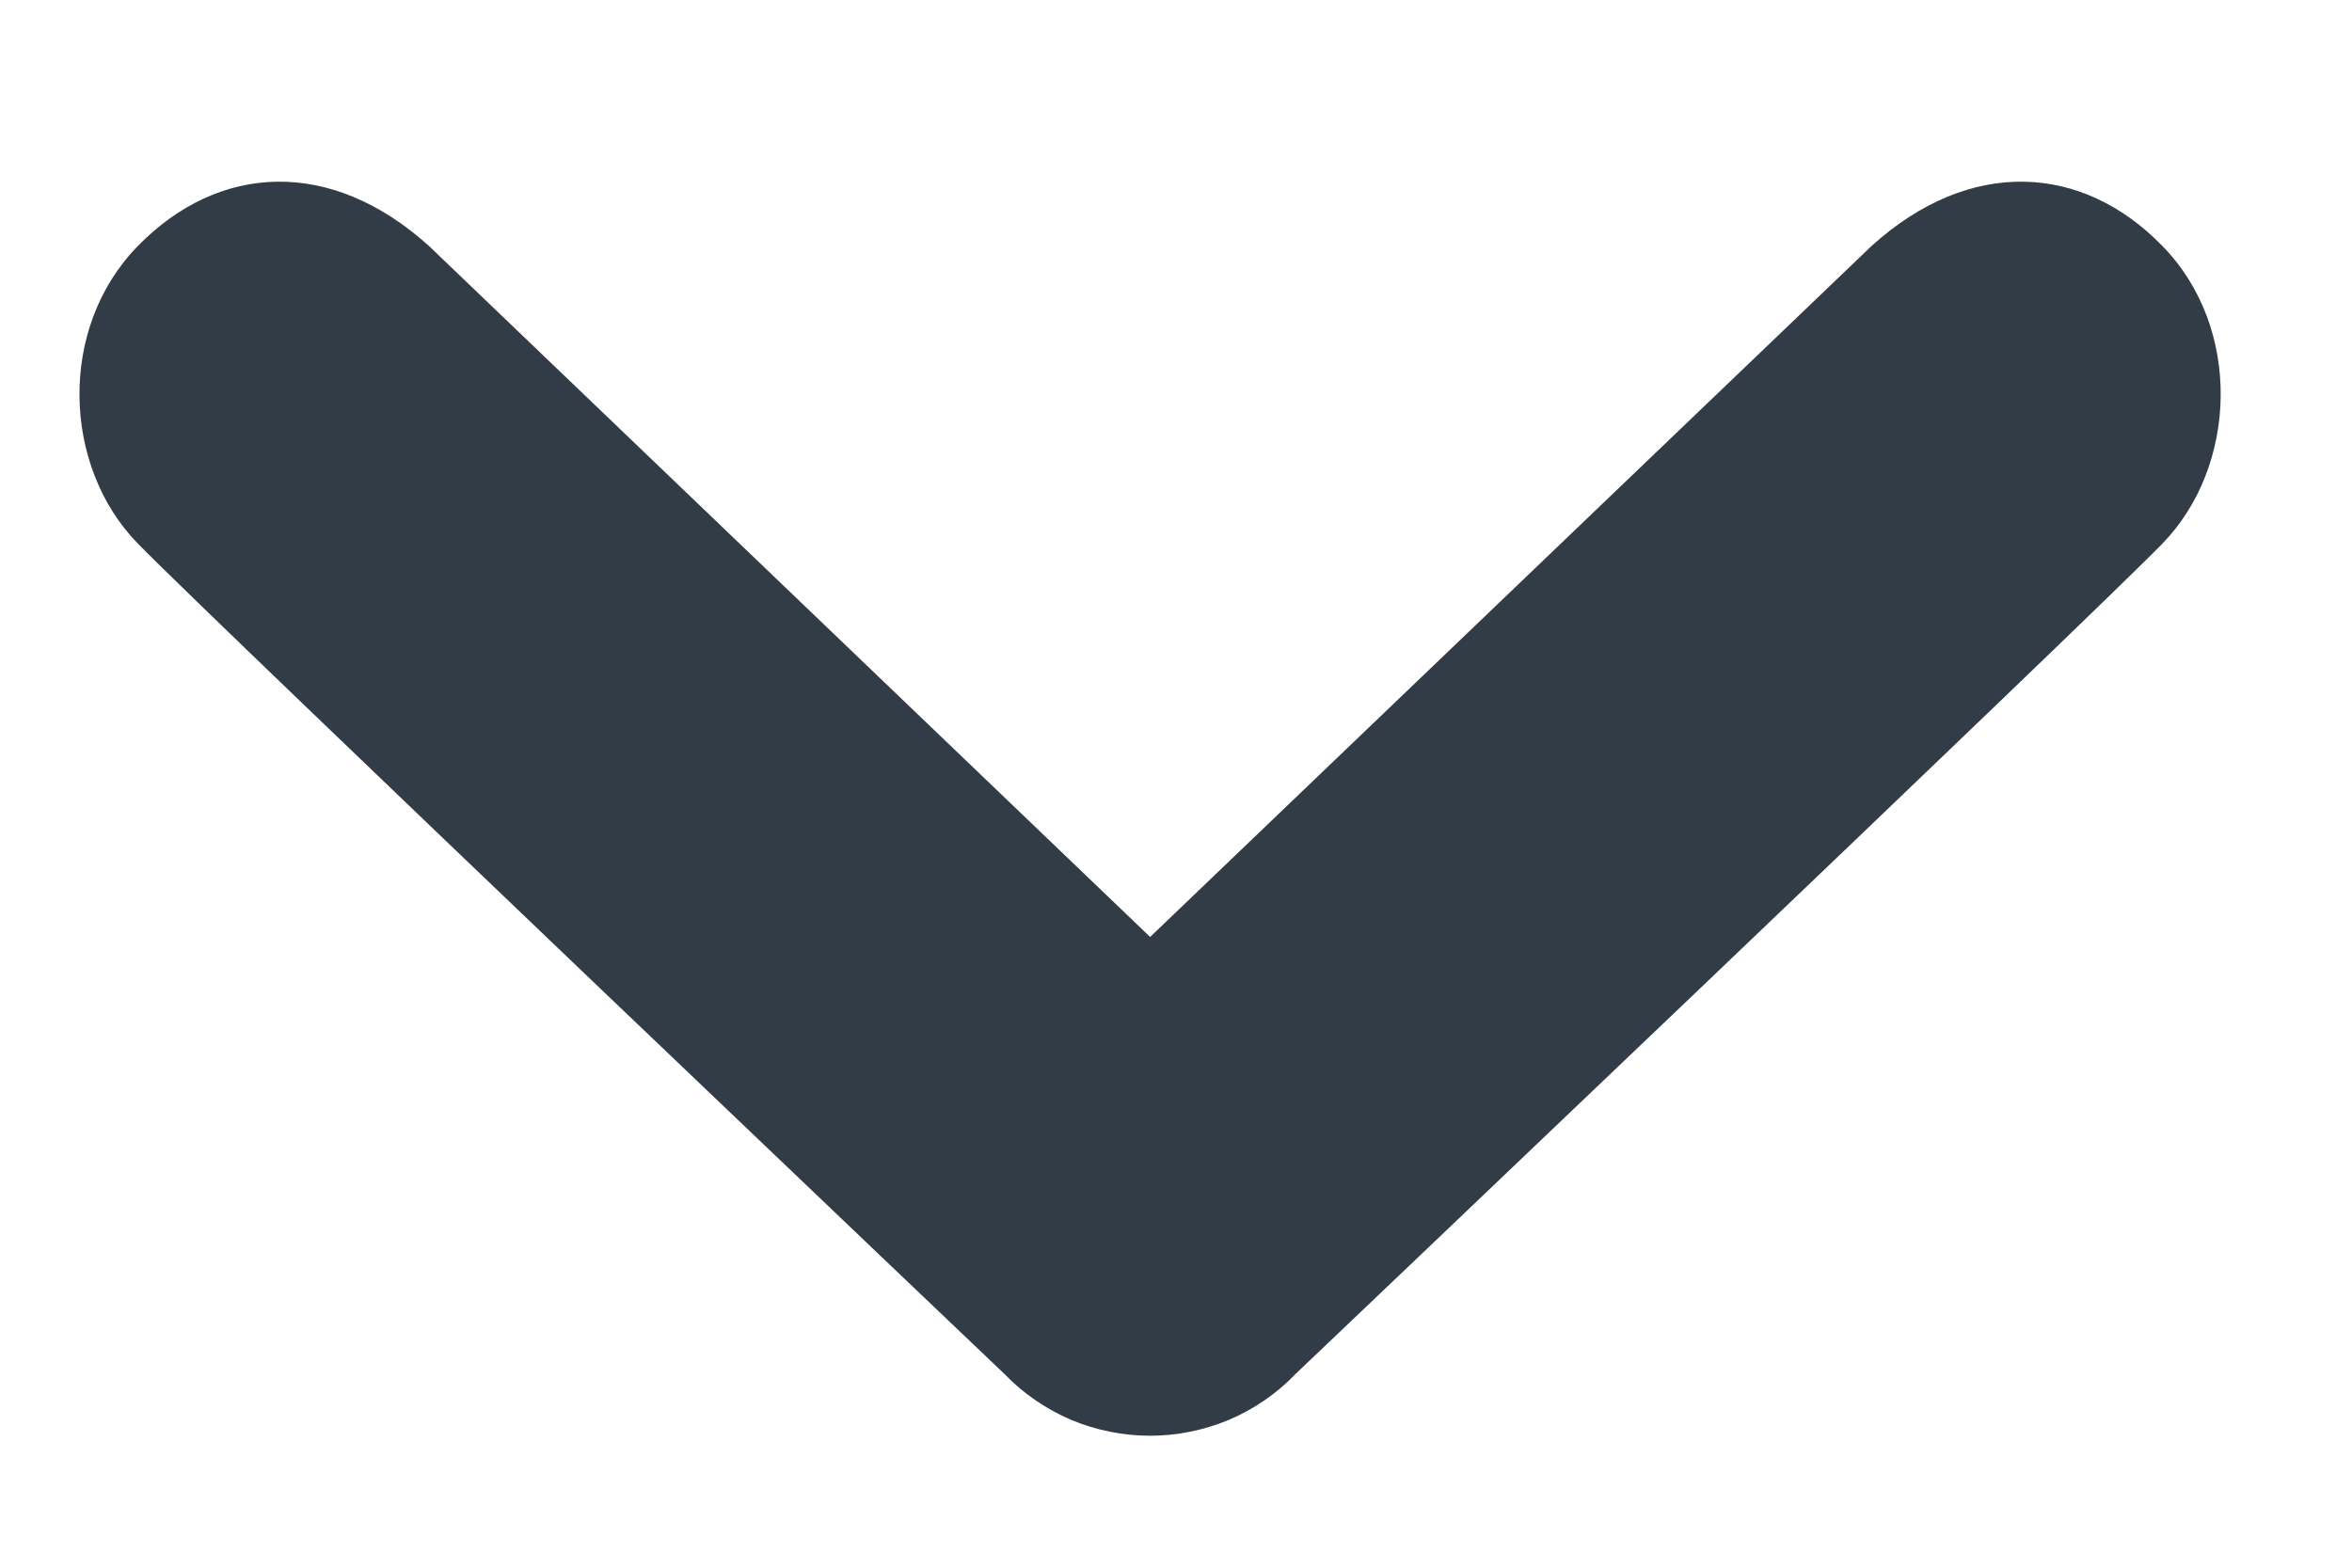 <svg width="9" height="6" viewBox="0 0 9 6" fill="none" xmlns="http://www.w3.org/2000/svg">
<path d="M0.528 0.941C0.836 0.626 1.264 0.601 1.641 0.941L4.401 3.586L7.162 0.941C7.538 0.601 7.968 0.626 8.274 0.941C8.582 1.255 8.562 1.786 8.274 2.081C7.987 2.376 4.957 5.259 4.957 5.259C4.885 5.334 4.799 5.393 4.703 5.434C4.607 5.474 4.504 5.495 4.401 5.495C4.297 5.495 4.194 5.474 4.098 5.434C4.003 5.393 3.916 5.334 3.844 5.259C3.844 5.259 0.816 2.376 0.528 2.081C0.239 1.786 0.22 1.255 0.528 0.941Z" fill="#323C47"/>
</svg>

